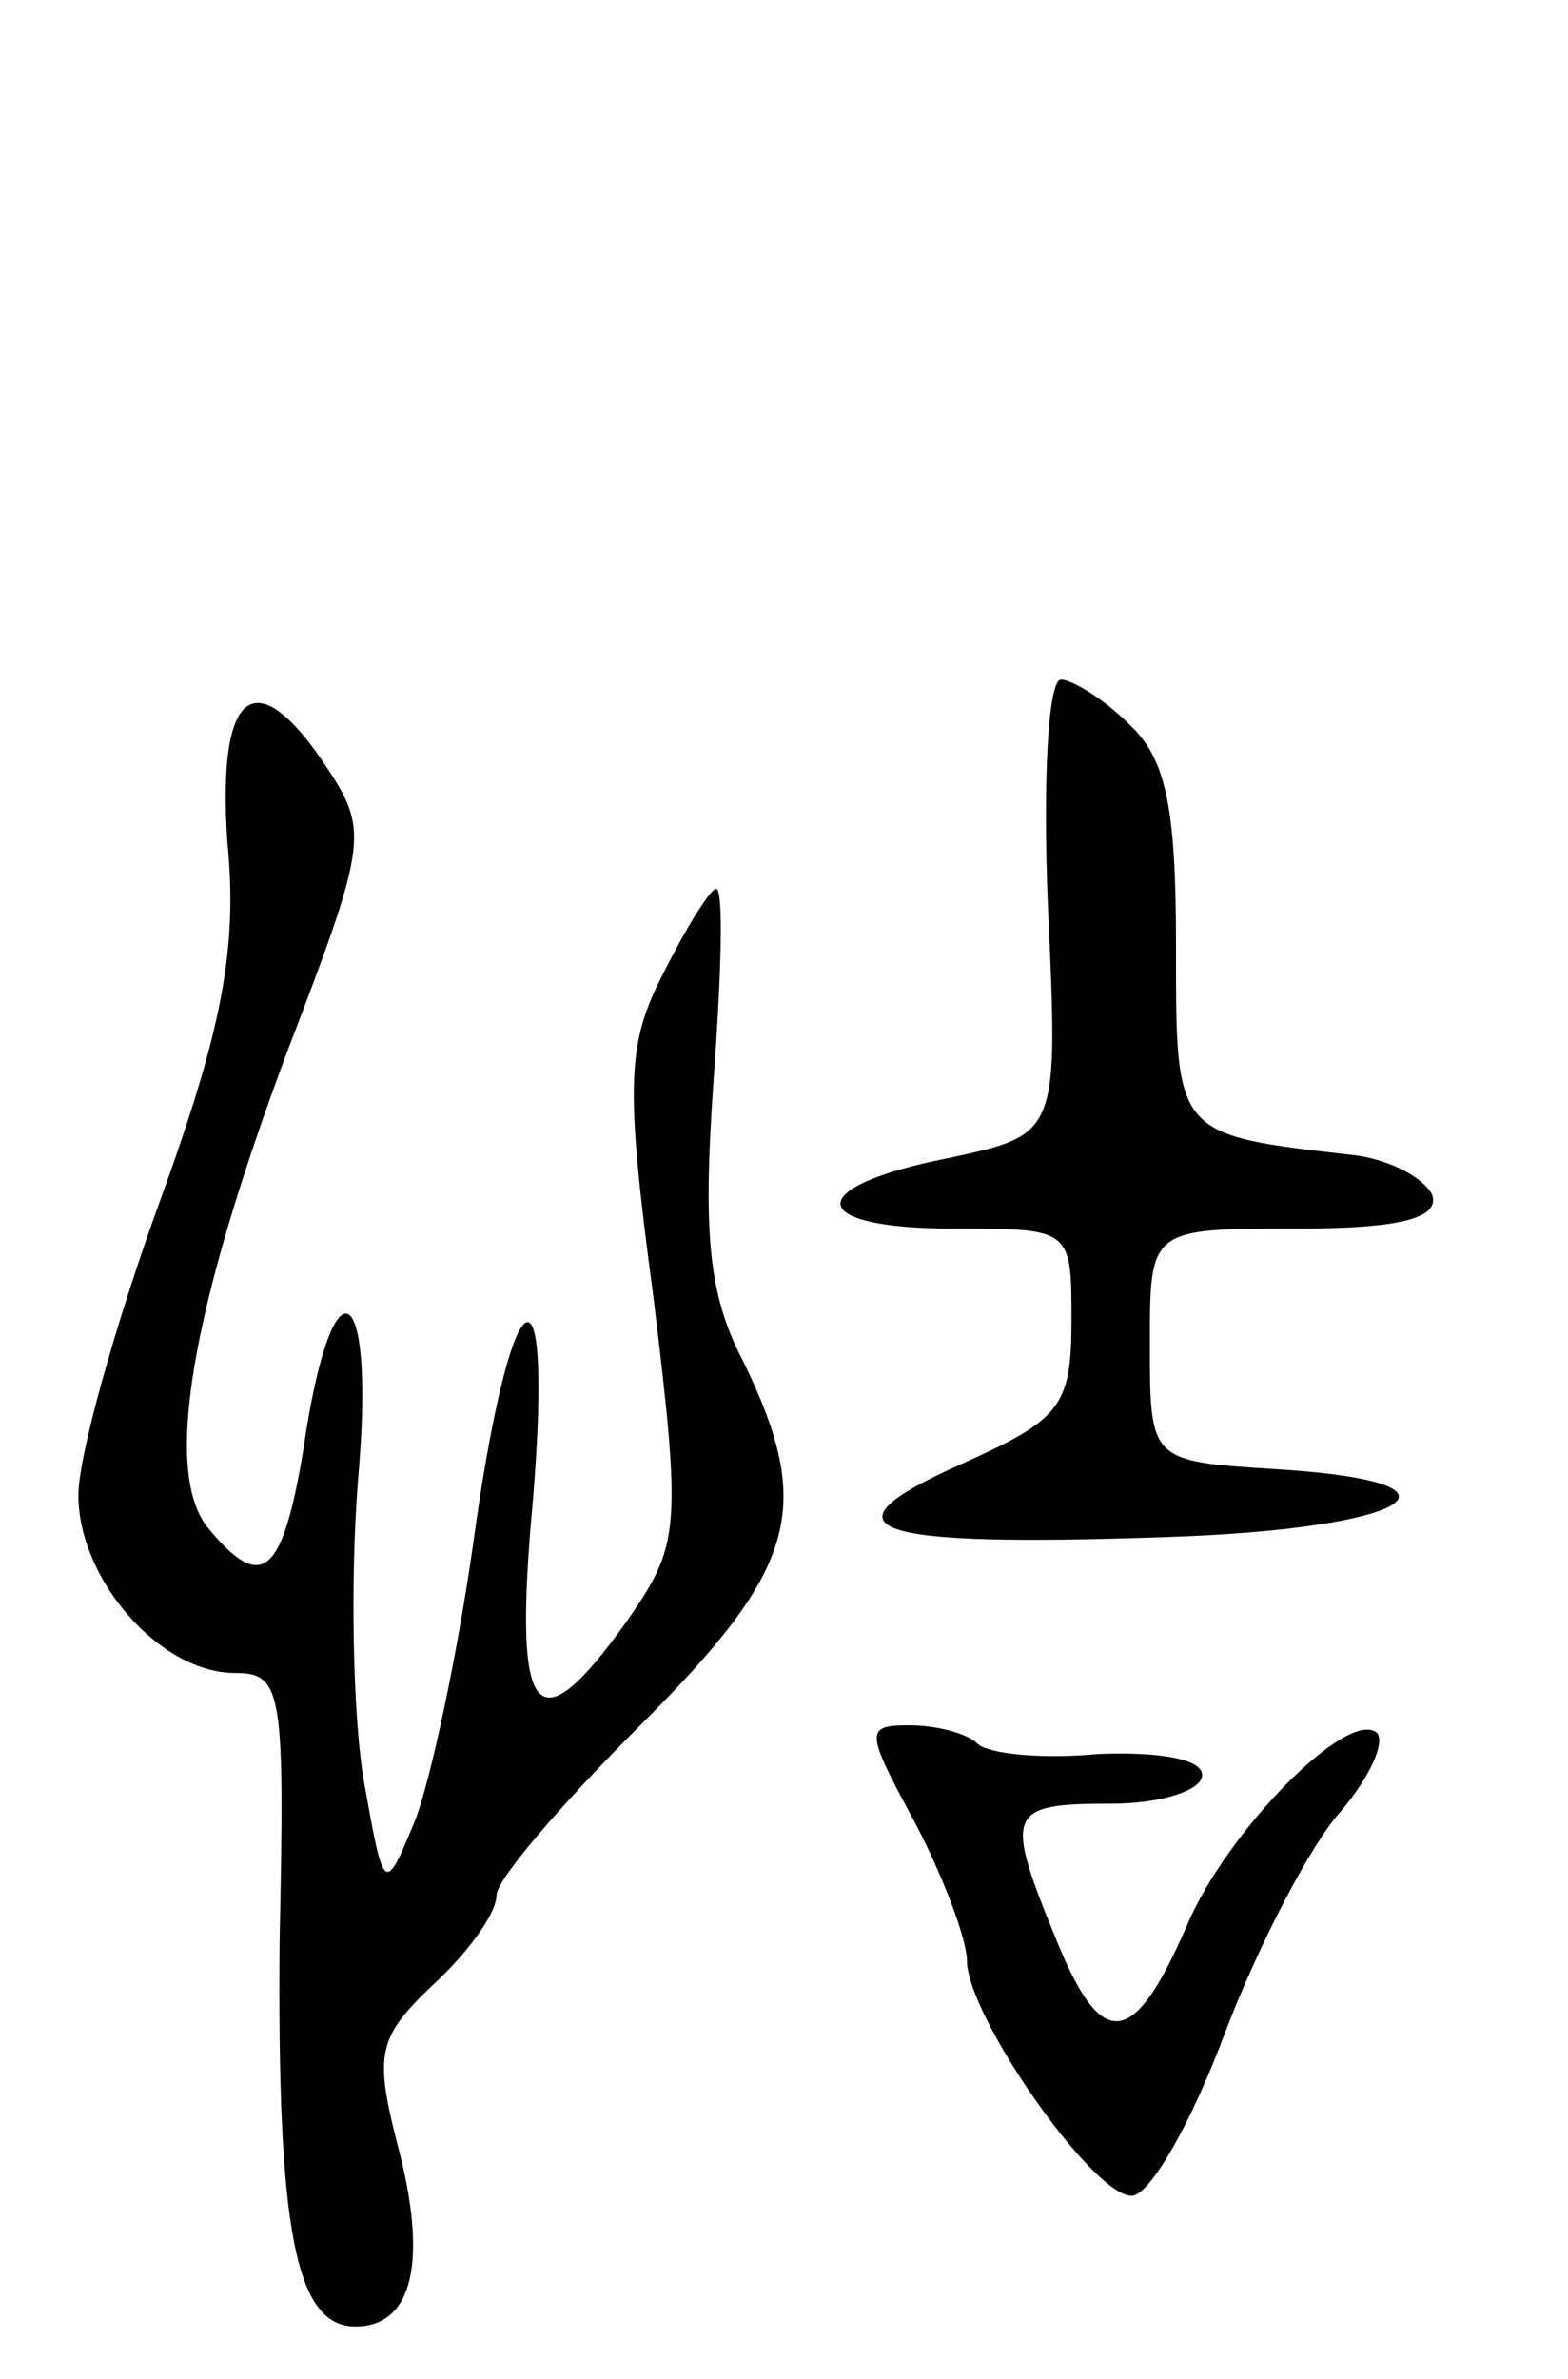 <svg version="1.0" xmlns="http://www.w3.org/2000/svg"
 width="60pt" height="91pt" viewBox="0 0 60 91"
 preserveAspectRatio="xMidYMid meet">
<g transform="translate(0,91) scale(0.1,-0.1)"
fill="#000000" stroke="none">
<path d="M401 563 c4 -87 4 -87 -38 -96 -56 -11 -55 -27 2 -27 45 0 45 0 45
-35 0 -33 -4 -38 -42 -55 -56 -25 -37 -32 78 -28 94 3 123 21 42 26 -48 3 -48
3 -48 48 0 44 0 44 56 44 40 0 55 4 52 13 -3 6 -15 13 -29 15 -70 8 -69 7 -69
81 0 53 -4 71 -18 84 -10 10 -22 17 -26 17 -5 0 -7 -39 -5 -87z"/>
<path d="M87 588 c4 -41 -2 -72 -26 -138 -17 -47 -31 -97 -31 -112 0 -32 31
-68 60 -68 18 0 19 -7 17 -102 -1 -111 6 -148 29 -148 22 0 28 25 16 70 -9 35
-7 41 14 61 13 12 24 27 24 34 0 6 25 35 55 65 60 60 67 83 39 140 -13 25 -15
49 -11 106 3 41 4 74 1 74 -2 0 -11 -14 -20 -32 -14 -27 -15 -42 -4 -124 11
-90 10 -95 -10 -124 -35 -49 -44 -39 -36 47 8 99 -9 85 -23 -18 -6 -42 -16
-89 -22 -105 -12 -29 -12 -29 -20 16 -4 25 -5 76 -2 114 7 78 -10 87 -21 11
-8 -48 -16 -54 -36 -30 -18 21 -7 84 30 183 30 78 31 84 16 107 -28 43 -43 32
-39 -27z"/>
<path d="M350 213 c11 -21 20 -45 20 -53 0 -21 48 -90 63 -90 7 0 23 28 36 63
13 34 33 72 44 84 11 13 17 26 14 30 -11 10 -58 -38 -73 -74 -20 -46 -32 -48
-49 -7 -21 51 -20 54 20 54 19 0 35 5 35 11 0 6 -16 9 -40 8 -21 -2 -42 0 -46
4 -4 4 -16 7 -26 7 -17 0 -17 -2 2 -37z"/>
</g>
</svg>
